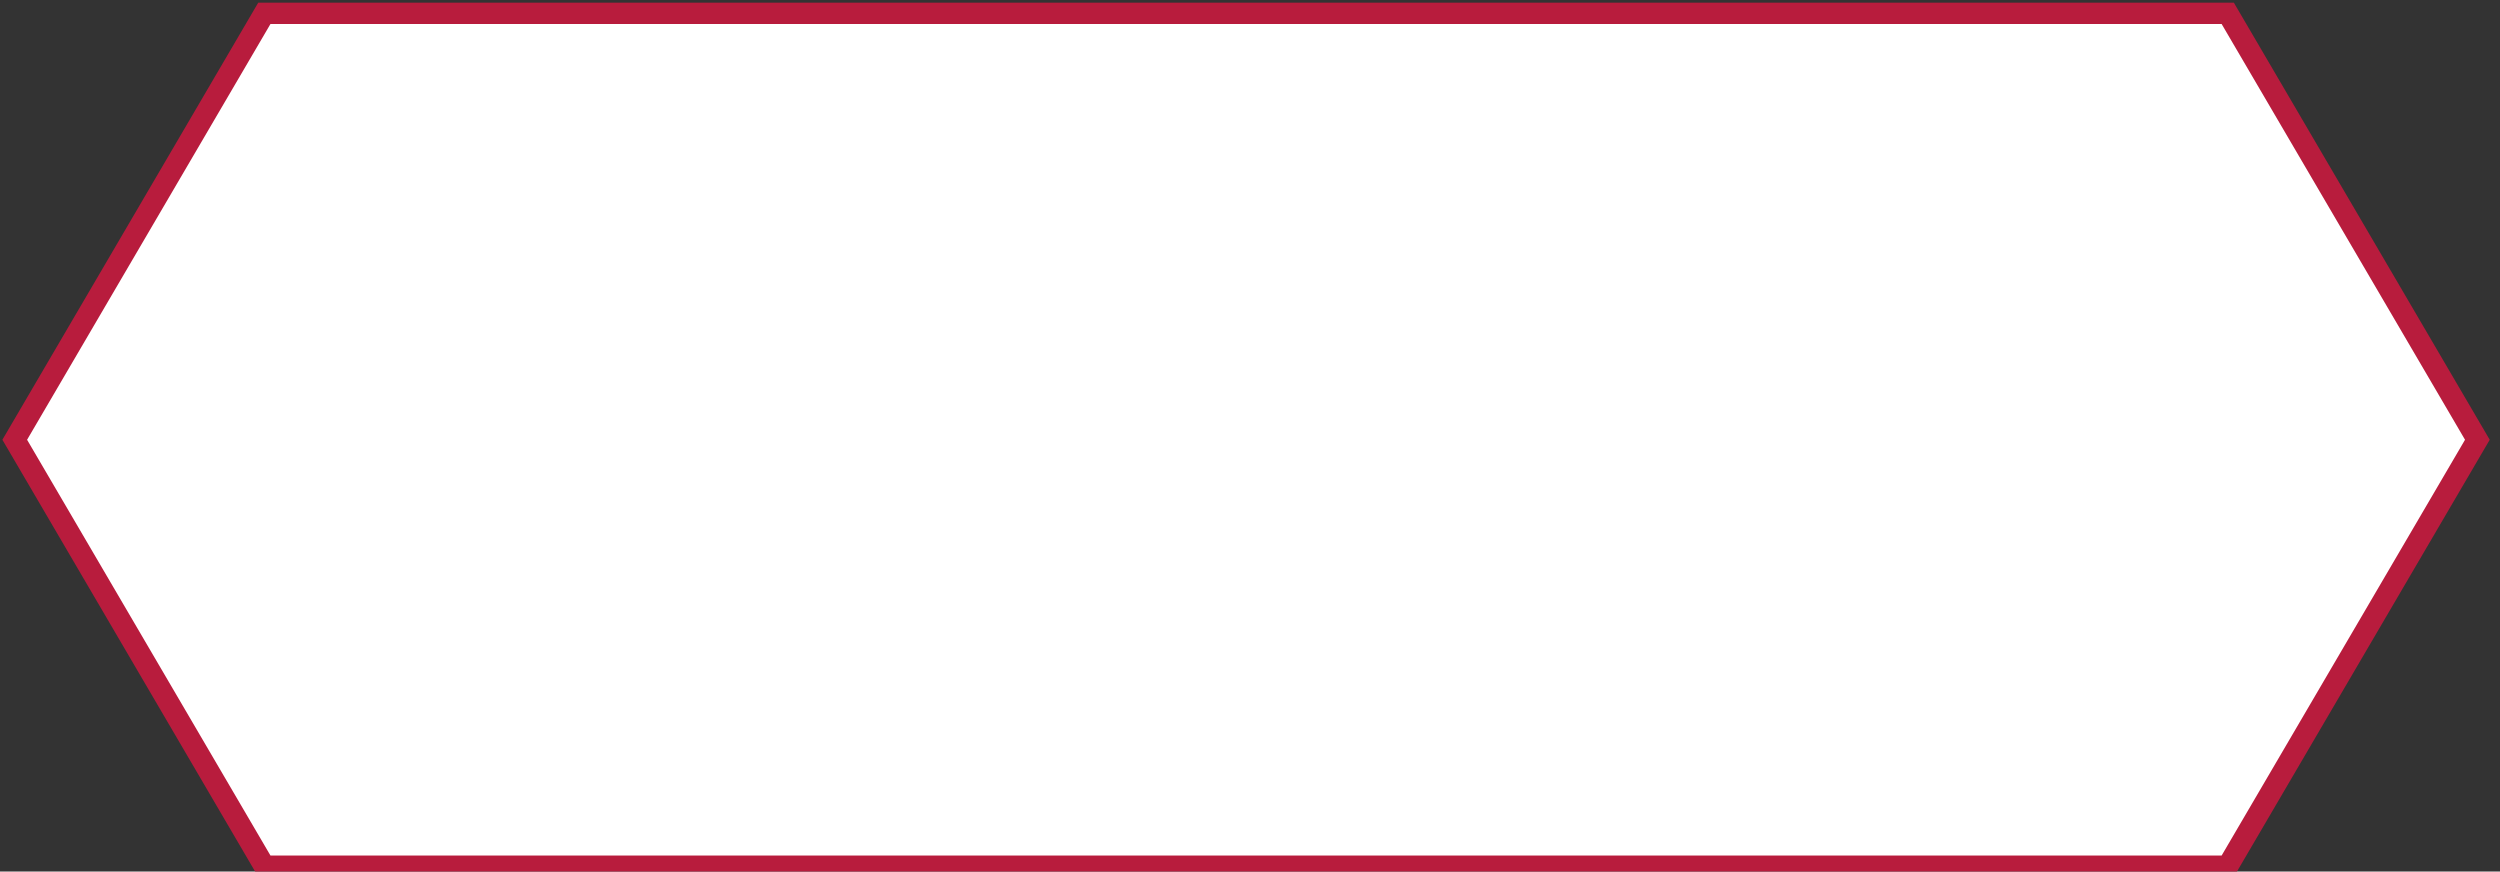 <?xml version="1.0" encoding="utf-8"?>
<!-- Generator: Adobe Illustrator 16.0.0, SVG Export Plug-In . SVG Version: 6.00 Build 0)  -->
<!DOCTYPE svg PUBLIC "-//W3C//DTD SVG 1.1//EN" "http://www.w3.org/Graphics/SVG/1.1/DTD/svg11.dtd">
<svg version="1.1" id="圖層_1" xmlns="http://www.w3.org/2000/svg" xmlns:xlink="http://www.w3.org/1999/xlink" x="0px" y="0px"
	 width="117.25px" height="40.875px" viewBox="0 0 117.25 40.875" enable-background="new 0 0 117.25 40.875" xml:space="preserve">
<rect x="0" y="0" width="117.25" height="40.875" fill="#333333" stroke="none"/>
<polygon fill="#FFFFFF" stroke="#B81C3D" stroke-miterlimit="10" points="12.398,40.625 0.691,20.625 12.398,0.625 104.481,0.625 
	116.189,20.625 104.481,40.625 "/>
</svg>
